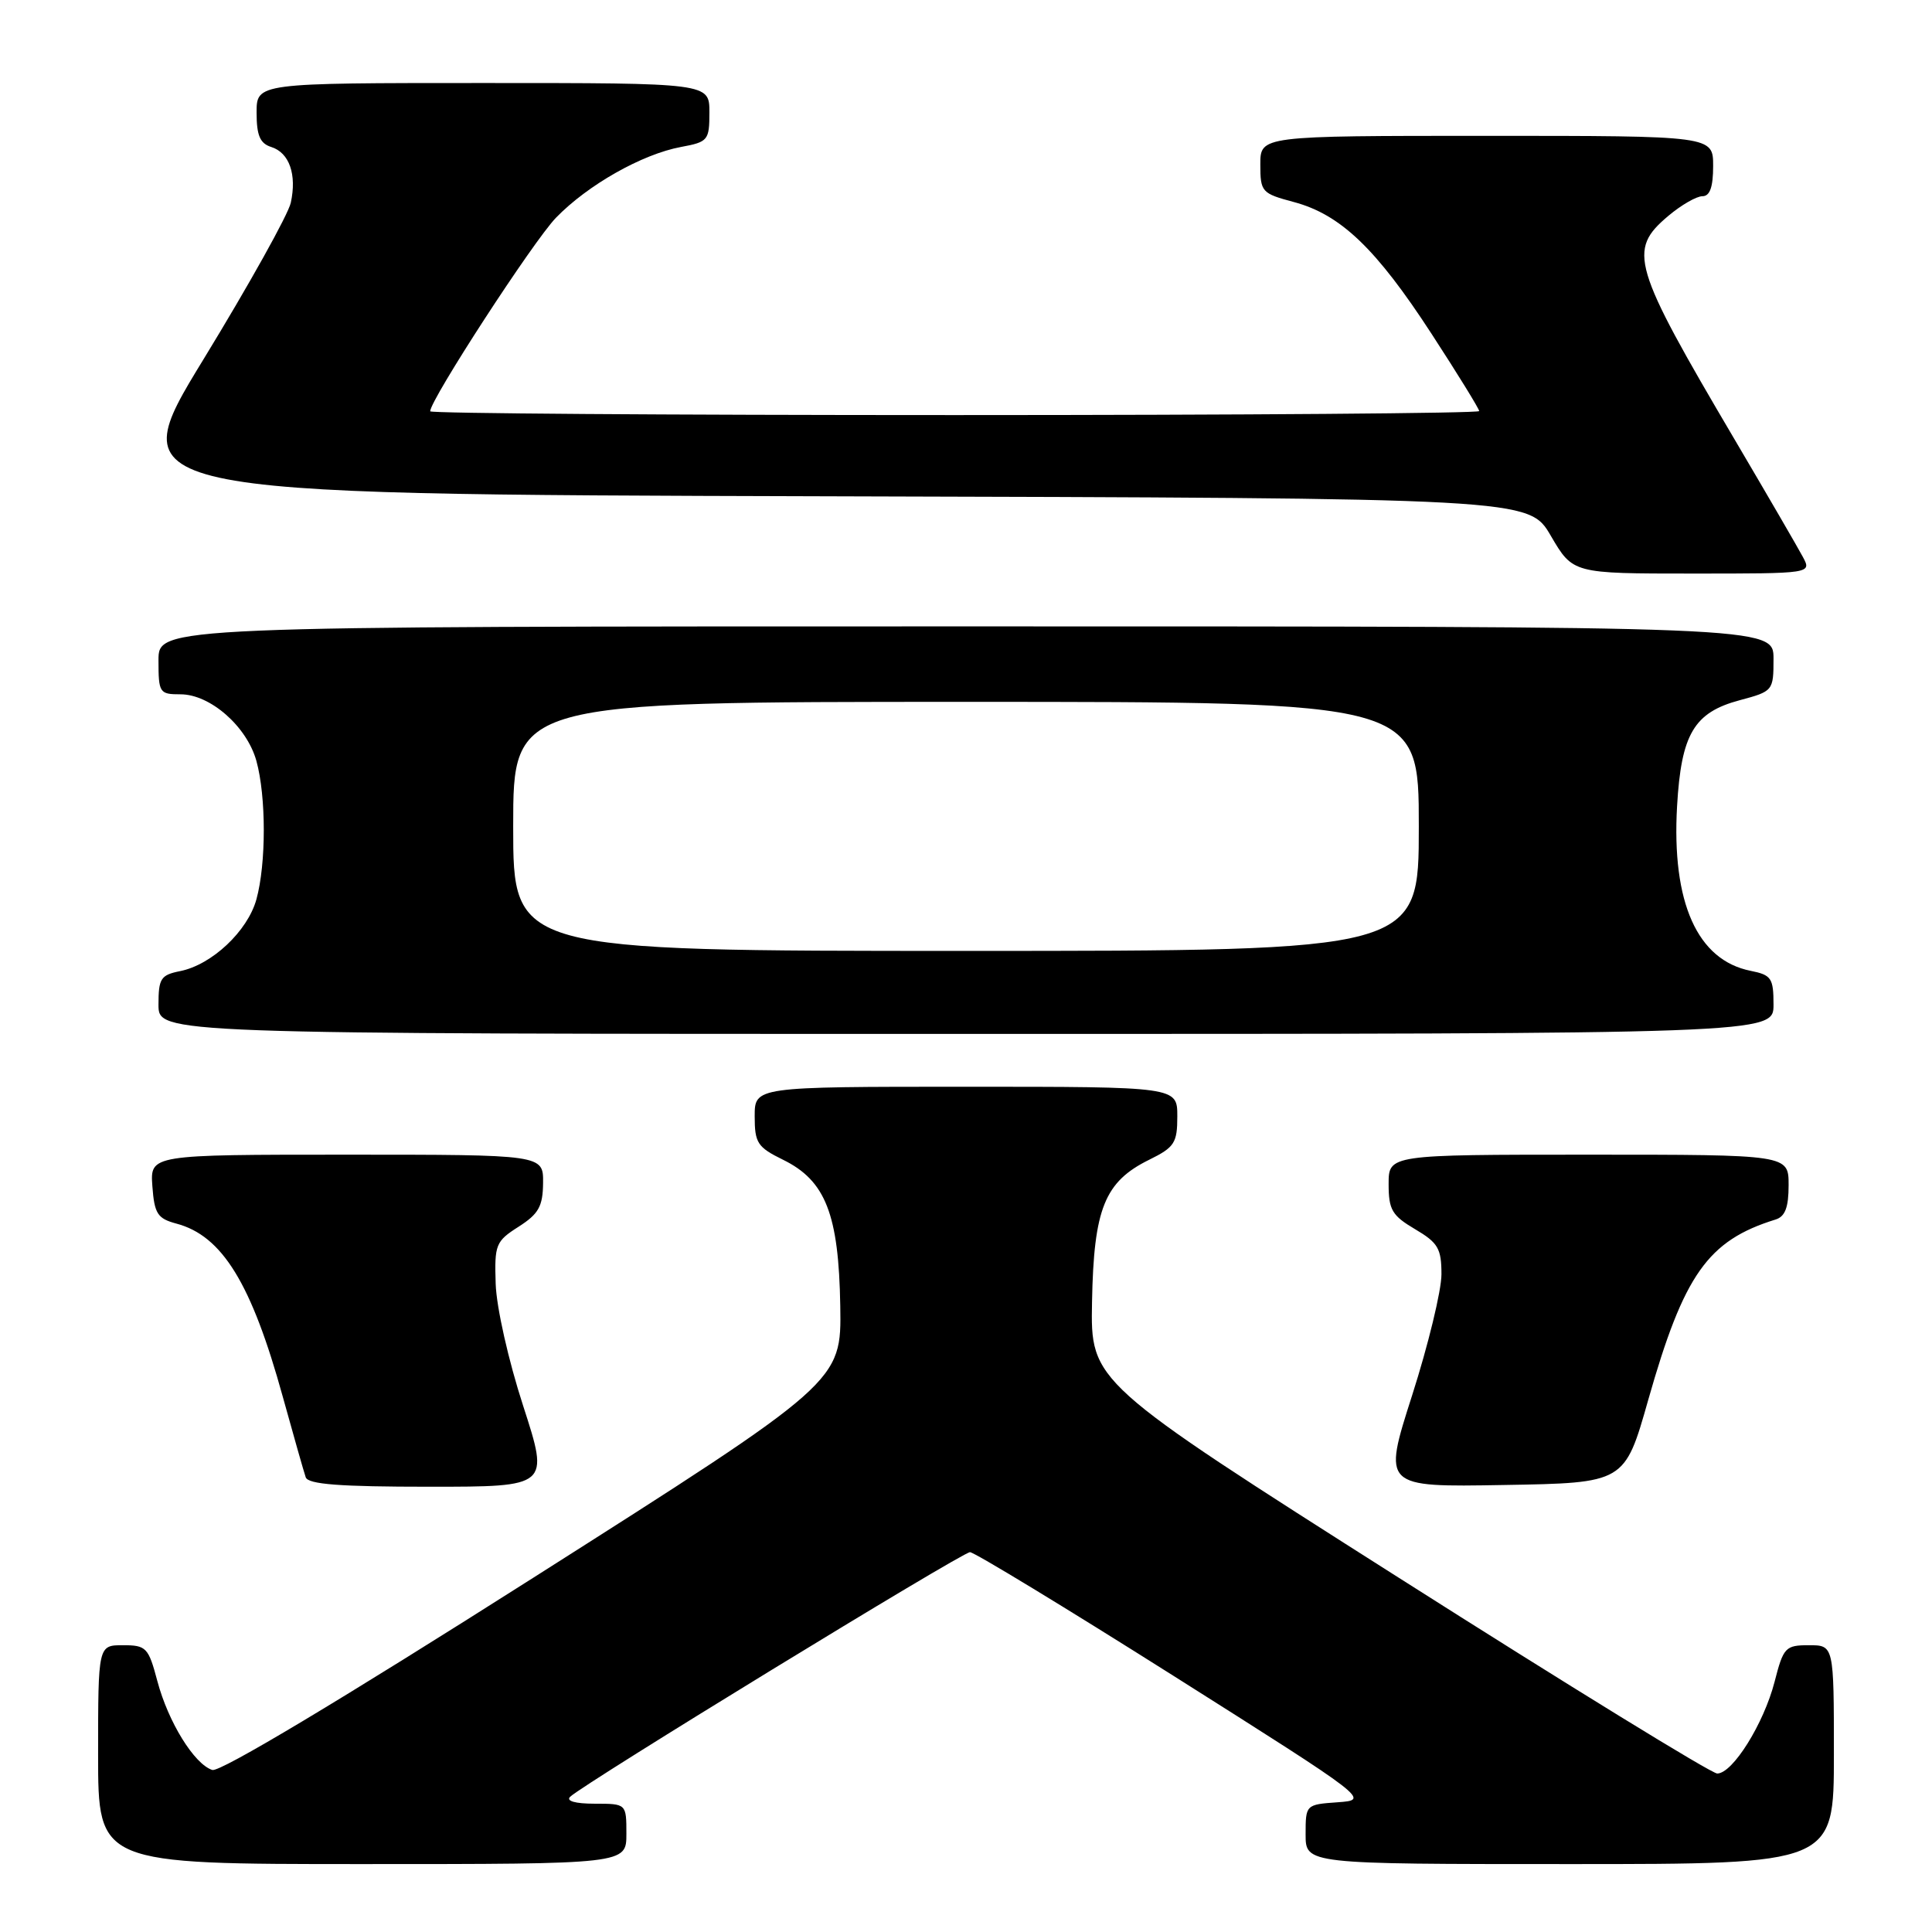 <?xml version="1.0" encoding="UTF-8" standalone="no"?>
<!DOCTYPE svg PUBLIC "-//W3C//DTD SVG 1.1//EN" "http://www.w3.org/Graphics/SVG/1.1/DTD/svg11.dtd" >
<svg xmlns="http://www.w3.org/2000/svg" xmlns:xlink="http://www.w3.org/1999/xlink" version="1.1" viewBox="0 0 256 256">
 <g >
 <path fill="currentColor"
d=" M 83.00 243.00 C 83.00 239.00 83.00 239.00 78.80 239.00 C 76.22 239.00 74.97 238.64 75.55 238.08 C 77.31 236.37 127.49 205.67 128.53 205.67 C 129.09 205.67 141.24 213.05 155.53 222.08 C 181.50 238.50 181.50 238.50 177.25 238.81 C 173.02 239.11 173.00 239.13 173.00 243.06 C 173.00 247.00 173.00 247.00 208.00 247.00 C 243.00 247.00 243.00 247.00 243.00 232.50 C 243.00 218.00 243.00 218.00 239.69 218.00 C 236.57 218.00 236.31 218.28 235.14 222.85 C 233.71 228.39 229.59 235.00 227.54 235.00 C 226.78 235.00 207.78 223.32 185.33 209.05 C 144.50 183.11 144.50 183.11 144.70 172.48 C 144.93 160.14 146.37 156.58 152.28 153.67 C 155.63 152.02 156.00 151.44 156.00 147.92 C 156.00 144.00 156.00 144.00 128.00 144.00 C 100.00 144.00 100.00 144.00 100.00 147.92 C 100.00 151.45 100.37 152.01 103.75 153.67 C 109.39 156.43 111.14 160.89 111.34 173.06 C 111.50 183.11 111.50 183.11 70.63 209.08 C 45.15 225.27 29.14 234.86 28.13 234.53 C 25.74 233.76 22.29 228.18 20.85 222.75 C 19.67 218.30 19.38 218.00 16.29 218.00 C 13.00 218.00 13.00 218.00 13.00 232.50 C 13.00 247.00 13.00 247.00 48.00 247.00 C 83.00 247.00 83.00 247.00 83.00 243.00 Z  M 69.33 186.31 C 67.37 180.29 65.78 173.22 65.68 170.11 C 65.51 164.92 65.68 164.48 68.71 162.55 C 71.37 160.85 71.93 159.86 71.96 156.75 C 72.00 153.00 72.00 153.00 45.94 153.00 C 19.89 153.00 19.89 153.00 20.19 157.18 C 20.46 160.83 20.87 161.46 23.36 162.13 C 29.45 163.74 33.32 170.05 37.48 185.11 C 38.91 190.27 40.27 195.06 40.51 195.75 C 40.83 196.68 45.02 197.00 56.86 197.00 C 72.79 197.00 72.79 197.00 69.33 186.31 Z  M 218.40 185.49 C 223.12 168.88 226.29 164.38 235.25 161.60 C 236.54 161.21 237.00 160.00 237.00 157.03 C 237.00 153.00 237.00 153.00 210.50 153.00 C 184.00 153.00 184.00 153.00 184.00 156.90 C 184.00 160.30 184.45 161.07 187.50 162.87 C 190.55 164.67 191.00 165.43 191.00 168.85 C 191.00 171.00 189.25 178.22 187.11 184.90 C 183.22 197.05 183.22 197.05 199.25 196.77 C 215.28 196.50 215.28 196.50 218.40 185.49 Z  M 235.00 133.12 C 235.00 129.61 234.72 129.19 231.97 128.64 C 224.90 127.23 221.49 119.60 222.22 106.83 C 222.77 97.26 224.46 94.40 230.53 92.78 C 234.94 91.60 235.00 91.53 235.00 87.29 C 235.00 83.00 235.00 83.00 128.00 83.00 C 21.00 83.00 21.00 83.00 21.00 87.50 C 21.00 91.81 21.13 92.00 23.92 92.00 C 27.85 92.00 32.70 96.25 33.97 100.81 C 35.28 105.54 35.28 114.46 33.97 119.19 C 32.80 123.39 28.07 127.84 23.86 128.68 C 21.30 129.19 21.00 129.66 21.00 133.12 C 21.00 137.00 21.00 137.00 128.00 137.00 C 235.00 137.00 235.00 137.00 235.00 133.12 Z  M 238.88 73.78 C 238.23 72.56 234.17 65.57 229.85 58.24 C 216.22 35.12 215.65 33.16 221.08 28.59 C 222.77 27.17 224.79 26.00 225.58 26.00 C 226.57 26.00 227.00 24.79 227.00 22.00 C 227.00 18.00 227.00 18.00 197.00 18.00 C 167.00 18.00 167.00 18.00 167.00 21.79 C 167.00 25.44 167.18 25.63 171.44 26.77 C 177.64 28.43 182.34 32.93 189.68 44.22 C 193.16 49.57 196.00 54.18 196.00 54.47 C 196.00 54.76 164.73 55.00 126.50 55.00 C 88.27 55.00 57.00 54.78 57.00 54.50 C 57.00 52.98 70.68 31.94 73.67 28.85 C 77.89 24.50 85.08 20.43 90.25 19.47 C 93.82 18.81 94.00 18.59 94.00 14.89 C 94.00 11.00 94.00 11.00 64.00 11.00 C 34.00 11.00 34.00 11.00 34.00 14.93 C 34.00 17.95 34.45 19.01 35.95 19.48 C 38.34 20.24 39.35 23.12 38.53 26.87 C 38.19 28.42 32.99 37.75 26.97 47.60 C 16.03 65.50 16.03 65.50 109.31 65.76 C 202.59 66.01 202.59 66.01 205.50 71.01 C 208.42 76.00 208.42 76.00 224.25 76.00 C 240.07 76.00 240.07 76.00 238.88 73.78 Z  M 68.00 109.50 C 68.00 93.00 68.00 93.00 128.00 93.00 C 188.00 93.00 188.00 93.00 188.00 109.50 C 188.00 126.00 188.00 126.00 128.00 126.00 C 68.00 126.00 68.00 126.00 68.00 109.50 Z "/>
</g>
</svg>